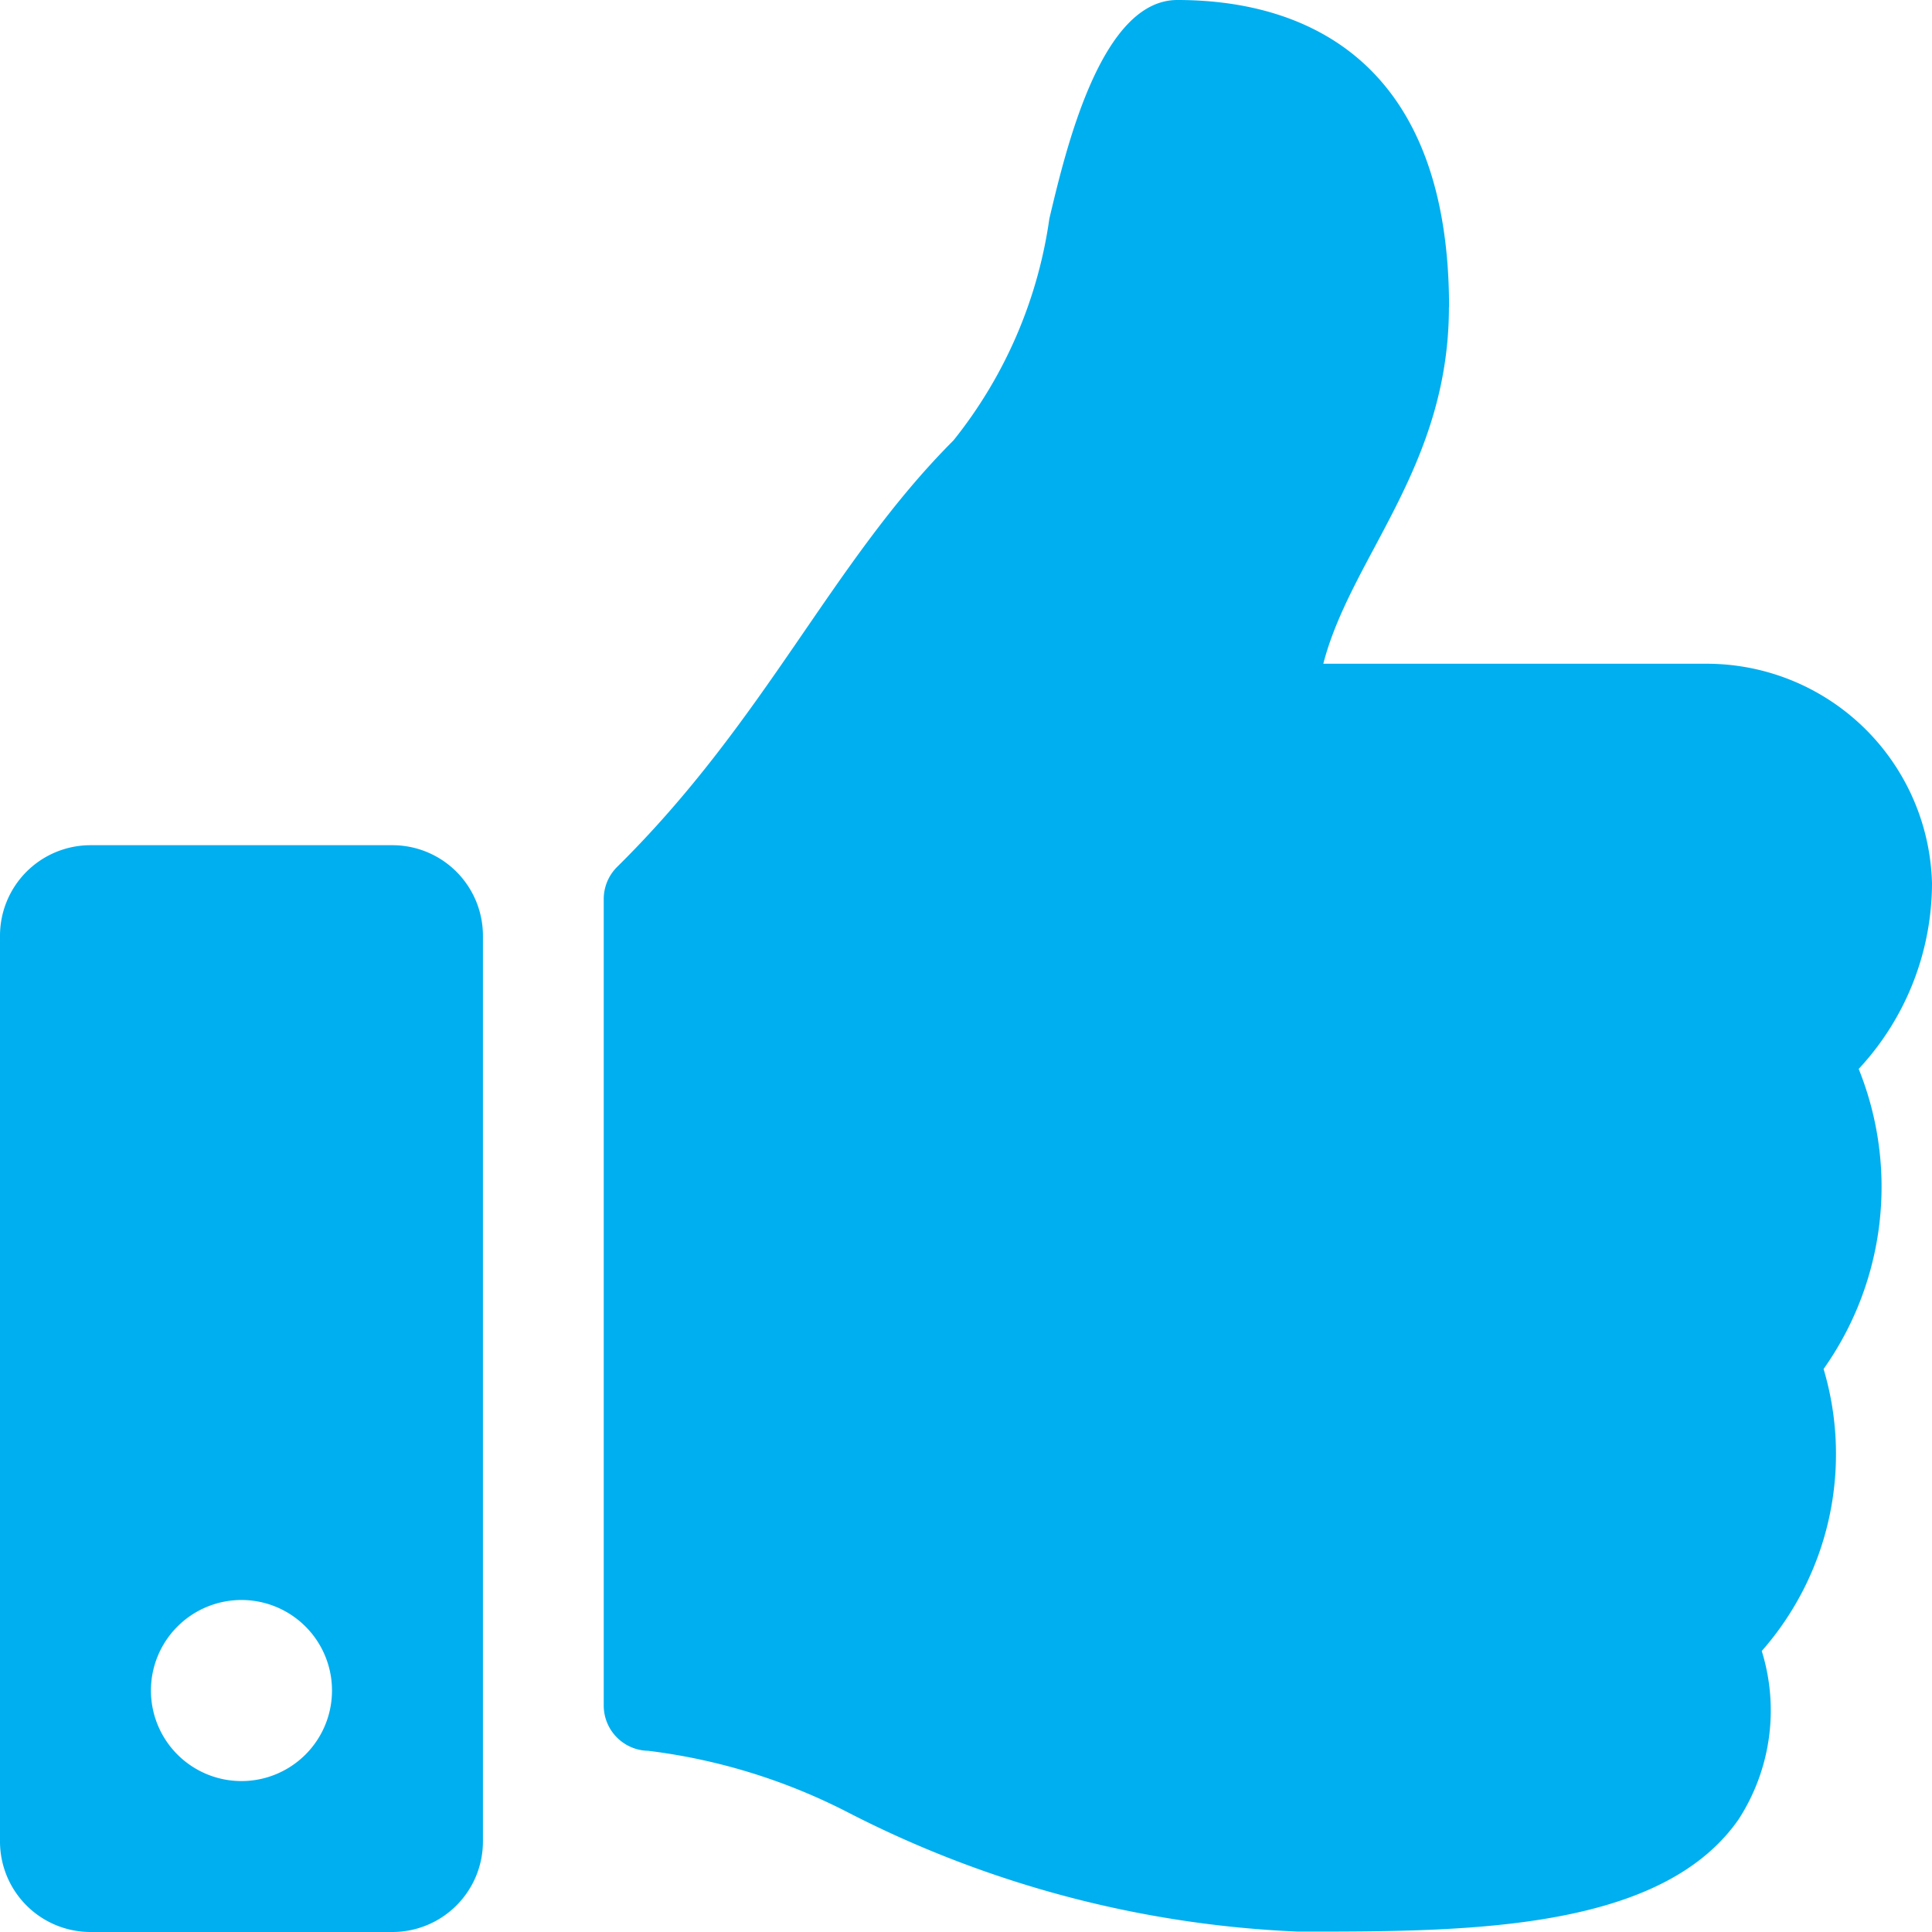 <svg xmlns="http://www.w3.org/2000/svg" width="14.81" height="14.81" viewBox="0 0 14.81 14.81"><defs><style>.a{fill:#00afef;}</style></defs><path class="a" d="M3.008,6.479H.694A.694.694,0,0,0,0,7.174v6.942a.694.694,0,0,0,.694.694H3.008a.694.694,0,0,0,.694-.694V7.174A.694.694,0,0,0,3.008,6.479ZM1.851,13.653a.694.694,0,1,1,.694-.694A.694.694,0,0,1,1.851,13.653Zm9.256-11.3c0,1.227-.751,1.915-.963,2.735h2.942A1.728,1.728,0,0,1,14.81,6.771a2.094,2.094,0,0,1-.562,1.423l0,0a2.416,2.416,0,0,1-.269,2.3,2.287,2.287,0,0,1-.474,2.162,1.536,1.536,0,0,1-.178,1.291c-.59.848-2.054.86-3.291.86H9.95a8.3,8.3,0,0,1-3.458-.918,4.552,4.552,0,0,0-1.523-.468.347.347,0,0,1-.341-.347V6.894a.347.347,0,0,1,.1-.246C5.877,5.515,6.37,4.316,7.309,3.376a3.5,3.5,0,0,0,.735-1.7C8.172,1.137,8.441,0,9.025,0,9.719,0,11.108.231,11.108,2.356Z"/></svg>